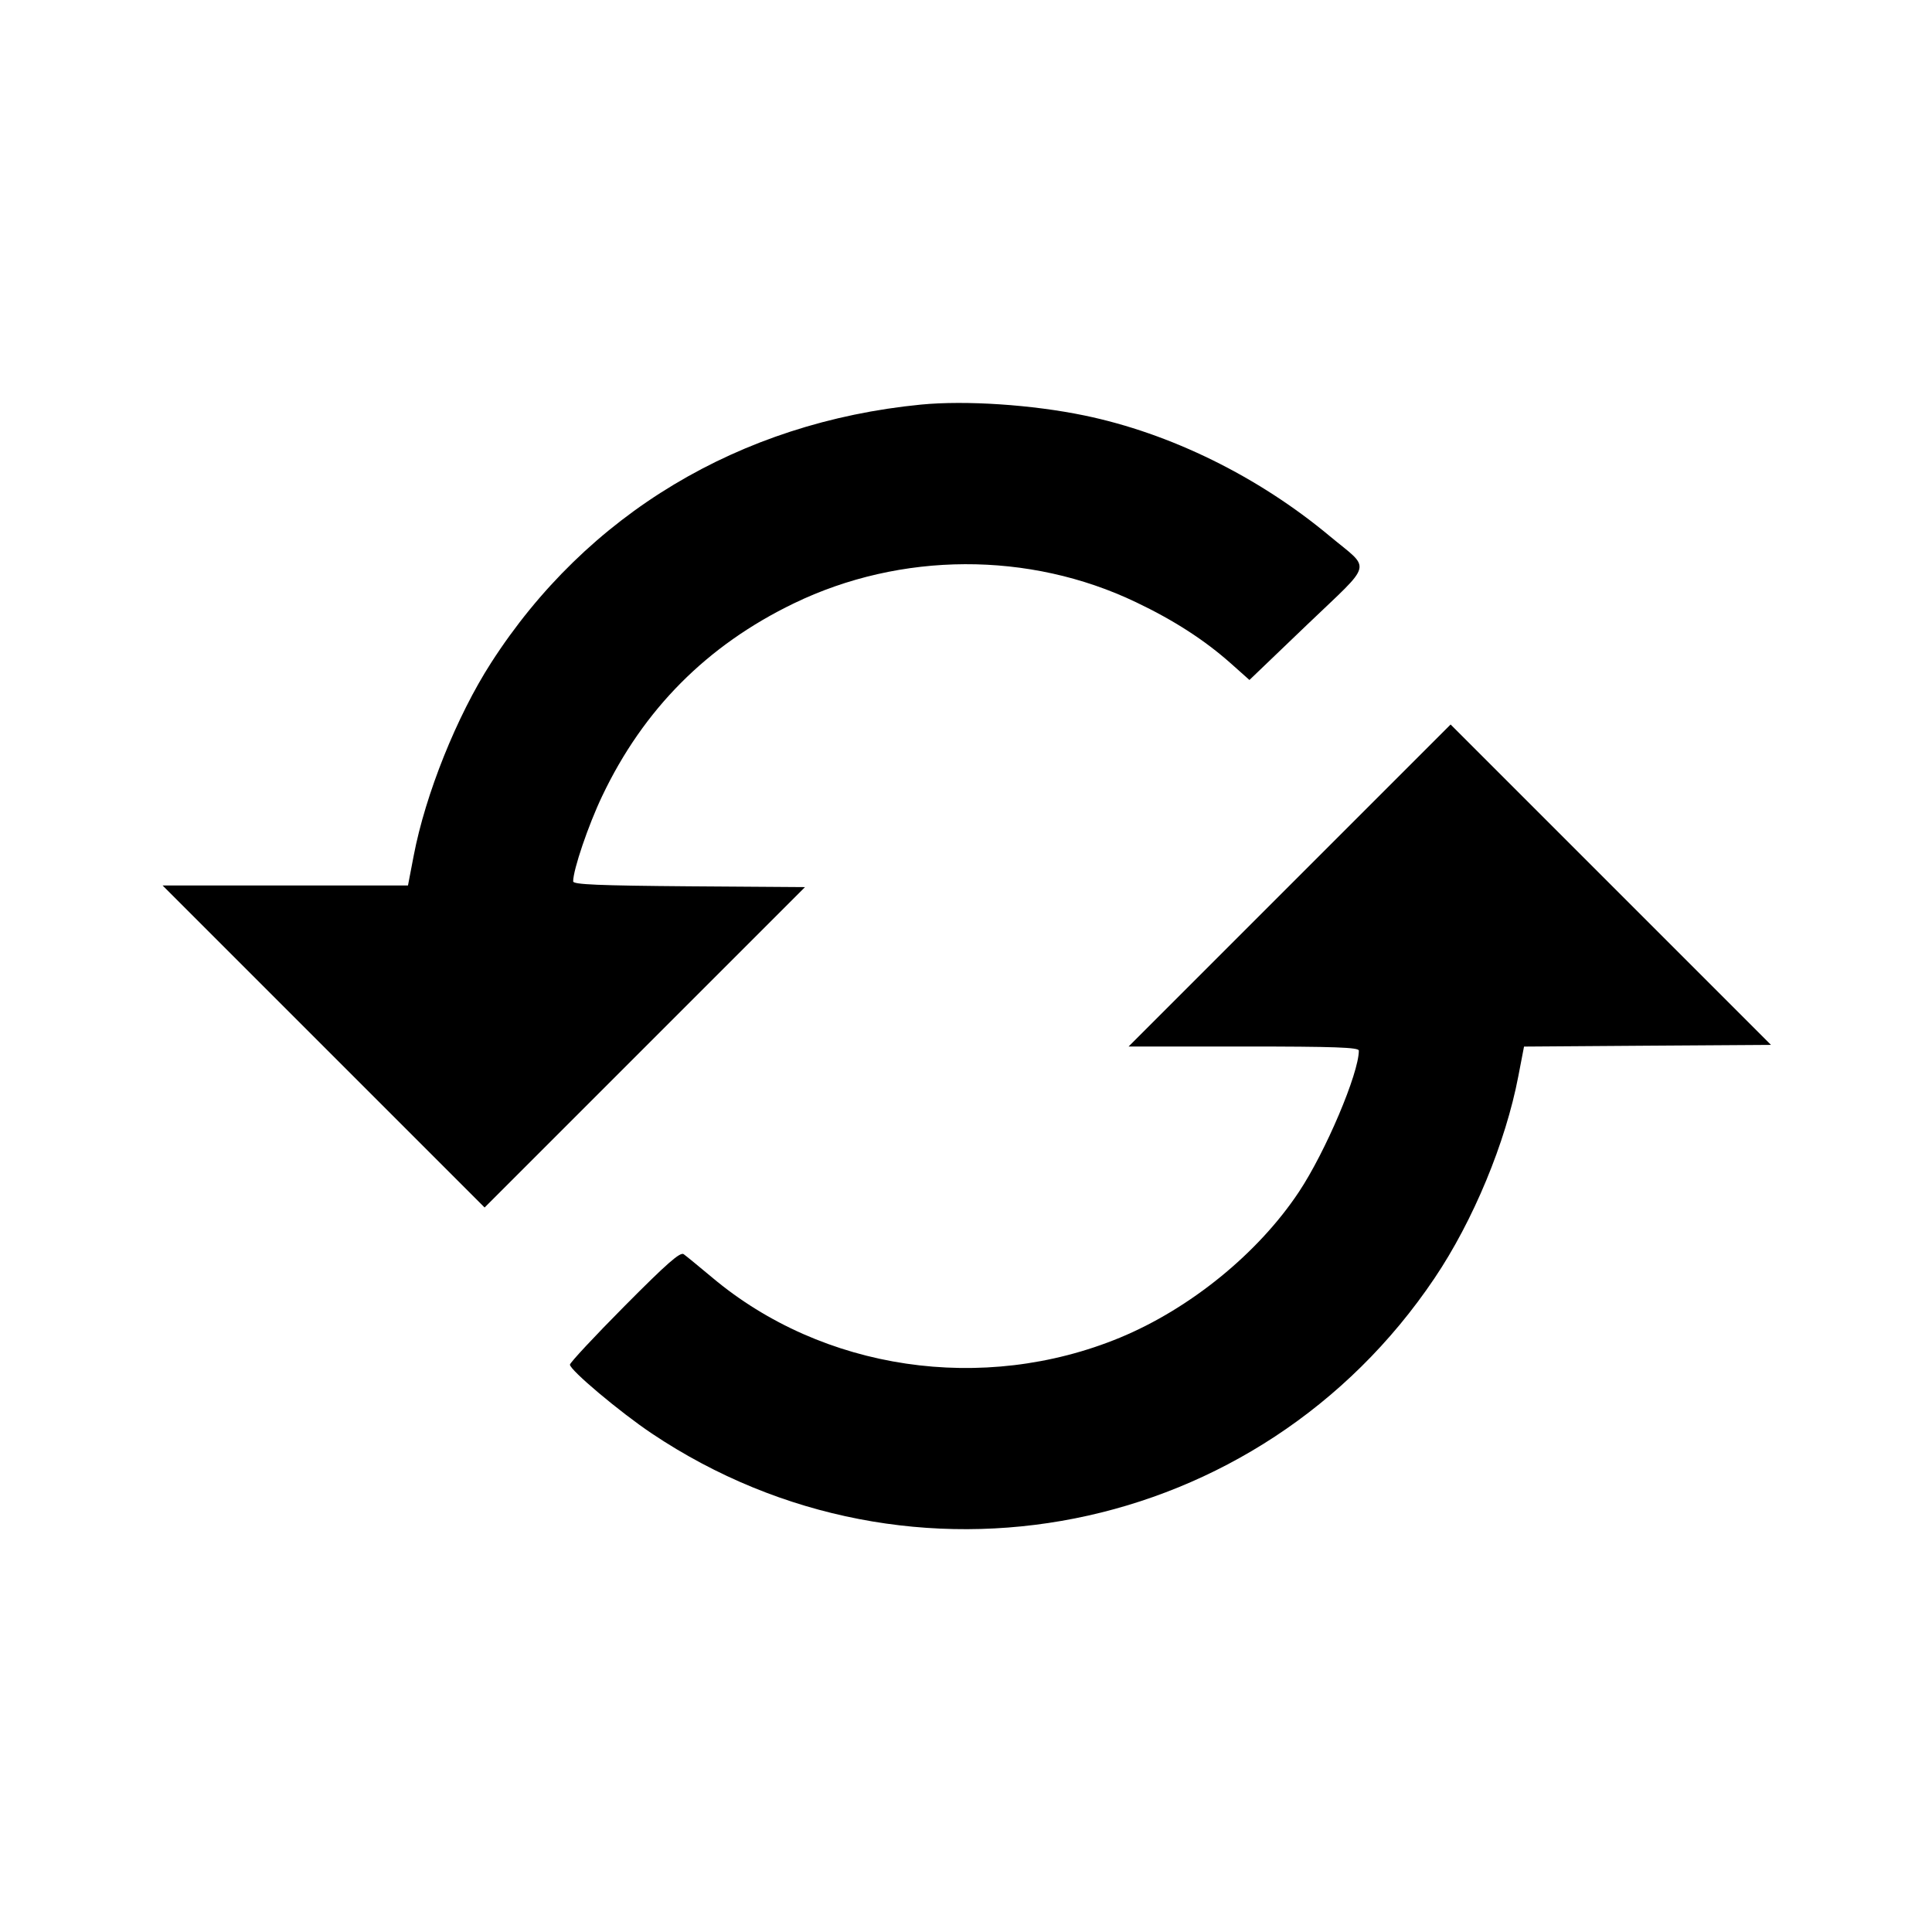 <svg viewBox="0 0 24 24" xmlns="http://www.w3.org/2000/svg"><path d="M11.440 5.026 C 9.186 5.247,7.288 6.387,6.101 8.233 C 5.674 8.896,5.285 9.866,5.139 10.630 L 5.068 11.000 3.544 11.000 L 2.020 11.000 4.020 13.000 L 6.020 15.000 8.010 13.010 L 10.000 11.020 8.560 11.010 C 7.436 11.001,7.120 10.988,7.120 10.949 C 7.120 10.804,7.308 10.251,7.480 9.890 C 7.993 8.811,8.783 8.017,9.860 7.496 C 11.191 6.852,12.784 6.846,14.110 7.480 C 14.583 7.705,14.966 7.953,15.292 8.243 L 15.521 8.447 16.241 7.757 C 17.069 6.964,17.036 7.091,16.520 6.661 C 15.631 5.919,14.538 5.382,13.470 5.161 C 12.823 5.027,11.997 4.972,11.440 5.026 M16.020 11.000 L 14.020 13.000 15.450 13.000 C 16.579 13.000,16.880 13.011,16.880 13.051 C 16.880 13.333,16.466 14.310,16.135 14.807 C 15.629 15.569,14.784 16.256,13.912 16.617 C 12.211 17.319,10.219 17.024,8.845 15.868 C 8.682 15.732,8.524 15.602,8.493 15.580 C 8.450 15.549,8.283 15.696,7.759 16.224 C 7.385 16.601,7.080 16.928,7.080 16.952 C 7.080 17.020,7.701 17.542,8.098 17.808 C 11.319 19.964,15.648 19.106,17.819 15.880 C 18.300 15.167,18.704 14.193,18.861 13.370 L 18.932 13.001 20.466 12.990 L 22.000 12.980 20.010 10.990 L 18.020 9.000 16.020 11.000 " stroke="none" fill-rule="evenodd" fill="black"></path></svg>